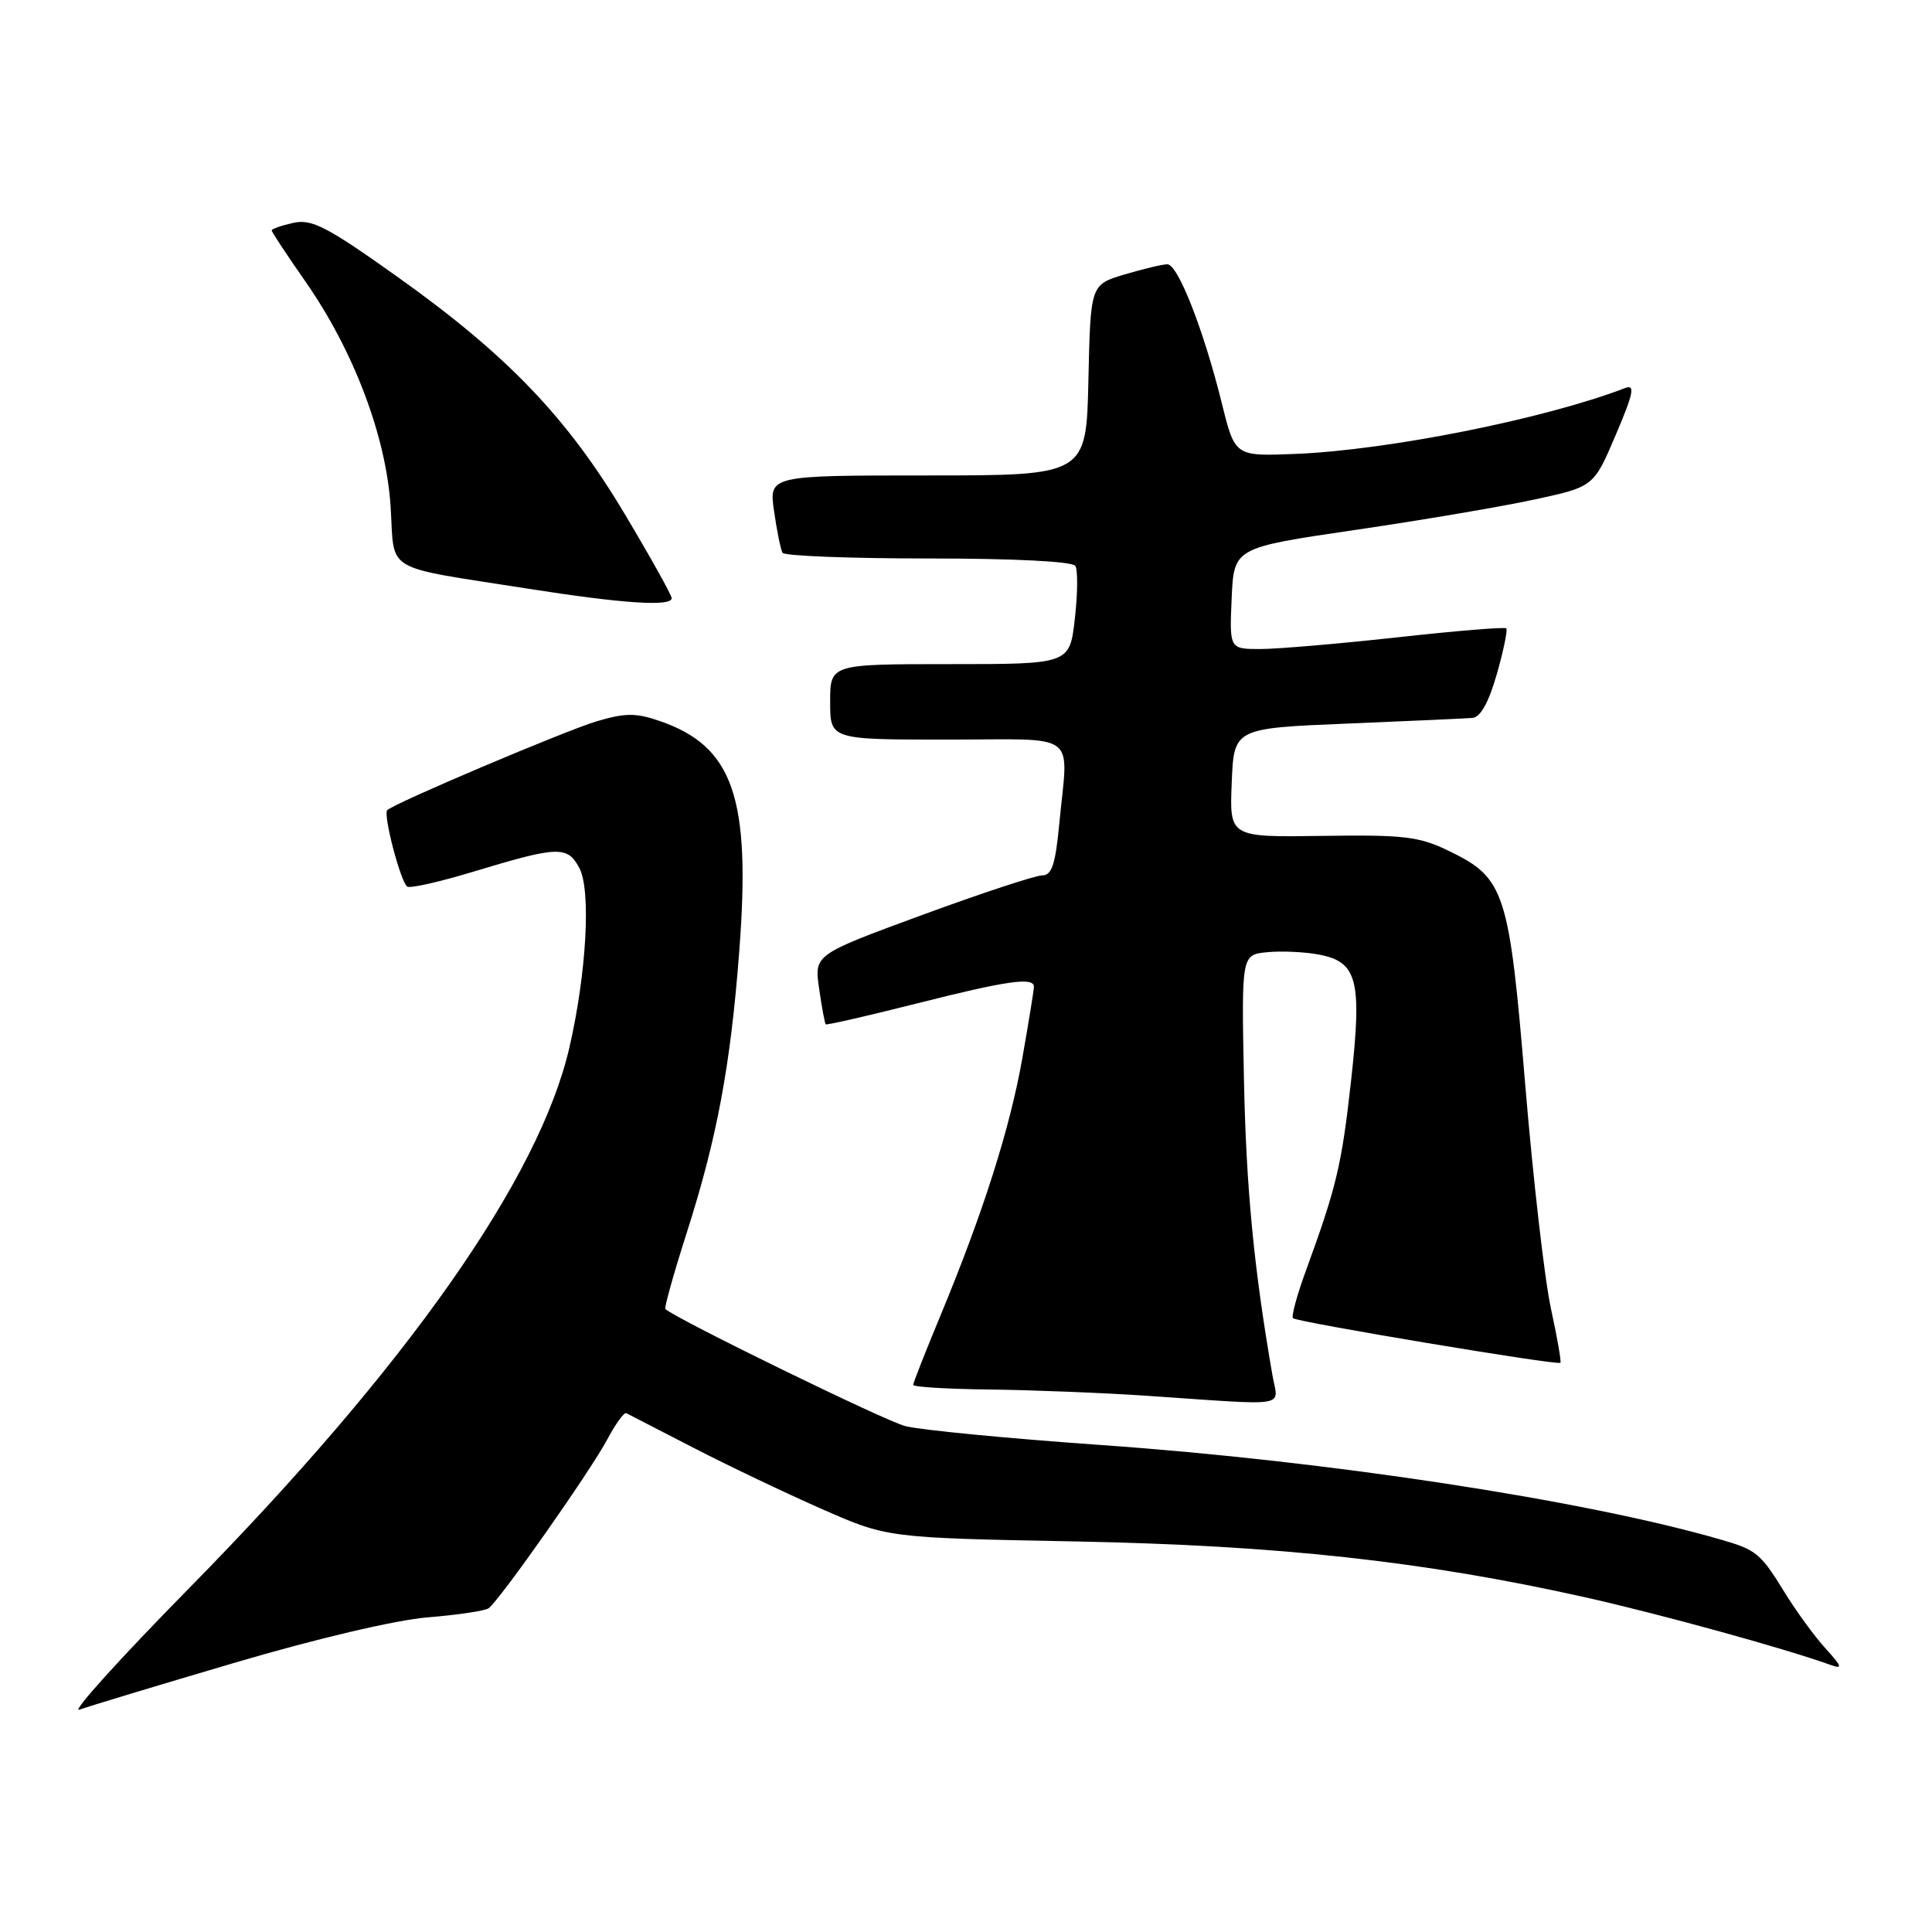 <?xml version="1.0" encoding="UTF-8" standalone="no"?>
<!DOCTYPE svg PUBLIC "-//W3C//DTD SVG 1.1//EN" "http://www.w3.org/Graphics/SVG/1.1/DTD/svg11.dtd" >
<svg xmlns="http://www.w3.org/2000/svg" xmlns:xlink="http://www.w3.org/1999/xlink" version="1.1" viewBox="0 0 256 256">
 <g >
 <path fill="currentColor"
d=" M 31.00 220.35 C 41.87 217.14 52.46 214.65 56.66 214.31 C 60.60 213.99 64.24 213.45 64.73 213.11 C 66.11 212.18 78.23 194.94 80.48 190.71 C 81.57 188.66 82.70 187.11 82.98 187.25 C 83.27 187.40 87.27 189.46 91.89 191.84 C 96.50 194.22 104.16 197.87 108.92 199.96 C 117.57 203.77 117.57 203.77 142.53 204.25 C 169.44 204.77 188.63 206.87 209.91 211.62 C 219.85 213.84 236.40 218.40 242.50 220.59 C 244.21 221.20 244.12 220.89 241.87 218.40 C 240.42 216.81 237.99 213.47 236.47 211.00 C 233.28 205.81 232.73 205.36 228.00 204.00 C 209.94 198.77 175.98 193.59 146.00 191.48 C 133.62 190.61 121.90 189.48 119.93 188.96 C 117.19 188.24 89.79 174.87 88.17 173.46 C 87.99 173.31 89.26 168.78 90.98 163.40 C 95.01 150.81 96.81 141.20 97.96 125.98 C 99.51 105.64 97.16 98.88 87.37 95.52 C 84.27 94.45 82.81 94.46 79.05 95.58 C 74.85 96.84 52.23 106.43 51.31 107.35 C 50.74 107.93 53.10 116.94 53.97 117.48 C 54.37 117.73 58.25 116.85 62.60 115.54 C 73.98 112.09 75.17 112.05 76.76 115.00 C 78.33 117.93 77.73 128.87 75.46 138.75 C 71.48 156.11 53.94 181.07 25.11 210.39 C 15.97 219.68 9.40 226.95 10.50 226.55 C 11.60 226.14 20.82 223.35 31.00 220.35 Z  M 168.61 182.25 C 166.14 168.05 165.12 157.39 164.83 143.00 C 164.50 126.50 164.50 126.50 167.93 126.17 C 169.82 125.99 172.88 126.13 174.73 126.48 C 179.87 127.44 180.50 129.86 179.03 143.14 C 177.79 154.36 177.10 157.26 173.04 168.37 C 171.86 171.59 171.09 174.43 171.33 174.67 C 171.85 175.18 206.39 180.95 206.76 180.58 C 206.90 180.43 206.34 177.21 205.51 173.41 C 204.68 169.61 203.15 156.31 202.11 143.85 C 199.97 118.10 199.40 116.34 192.02 112.77 C 188.04 110.83 186.04 110.60 175.21 110.76 C 162.91 110.94 162.91 110.94 163.21 103.72 C 163.50 96.50 163.50 96.50 178.50 95.88 C 186.75 95.54 194.22 95.20 195.11 95.13 C 196.17 95.04 197.27 93.06 198.34 89.31 C 199.23 86.18 199.79 83.46 199.59 83.26 C 199.39 83.06 192.90 83.59 185.16 84.45 C 177.42 85.30 169.25 86.00 167.00 86.00 C 162.91 86.00 162.91 86.00 163.20 79.29 C 163.50 72.58 163.50 72.58 179.43 70.24 C 188.20 68.96 198.92 67.14 203.27 66.20 C 211.17 64.50 211.17 64.50 214.09 57.64 C 216.44 52.13 216.69 50.91 215.36 51.41 C 204.67 55.52 183.91 59.66 171.57 60.15 C 163.64 60.46 163.64 60.46 161.91 53.48 C 159.50 43.73 156.08 35.00 154.68 35.02 C 154.03 35.02 151.47 35.64 149.00 36.37 C 144.50 37.72 144.50 37.72 144.22 50.36 C 143.94 63.00 143.94 63.00 122.91 63.00 C 101.88 63.00 101.88 63.00 102.57 67.75 C 102.94 70.36 103.45 72.84 103.69 73.25 C 103.92 73.66 112.61 74.00 123.00 74.00 C 134.35 74.00 142.13 74.39 142.49 74.99 C 142.83 75.53 142.80 78.68 142.42 81.99 C 141.74 88.00 141.74 88.00 125.87 88.00 C 110.00 88.00 110.00 88.00 110.00 93.00 C 110.00 98.00 110.00 98.00 125.50 98.00 C 143.27 98.00 141.54 96.68 140.35 109.25 C 139.85 114.52 139.36 116.00 138.11 115.99 C 137.22 115.99 130.06 118.35 122.19 121.24 C 107.88 126.50 107.88 126.50 108.54 131.00 C 108.89 133.47 109.29 135.60 109.41 135.73 C 109.53 135.85 114.93 134.62 121.42 132.98 C 133.48 129.93 137.00 129.43 137.00 130.75 C 137.00 131.16 136.32 135.36 135.49 140.07 C 133.86 149.41 130.30 160.62 124.64 174.26 C 122.64 179.08 121.00 183.24 121.00 183.51 C 121.00 183.78 125.61 184.06 131.25 184.12 C 136.89 184.19 146.22 184.56 152.00 184.95 C 171.24 186.26 169.36 186.56 168.61 182.25 Z  M 89.00 79.26 C 89.00 78.86 86.19 73.82 82.75 68.06 C 75.13 55.29 67.19 47.02 52.62 36.65 C 43.32 30.03 41.32 28.99 38.87 29.53 C 37.29 29.88 36.00 30.33 36.00 30.53 C 36.00 30.74 37.99 33.75 40.42 37.23 C 46.86 46.44 51.17 57.81 51.76 67.15 C 52.32 76.03 50.49 74.94 70.00 78.01 C 82.55 79.98 89.00 80.41 89.00 79.26 Z "/>
</g>
</svg>